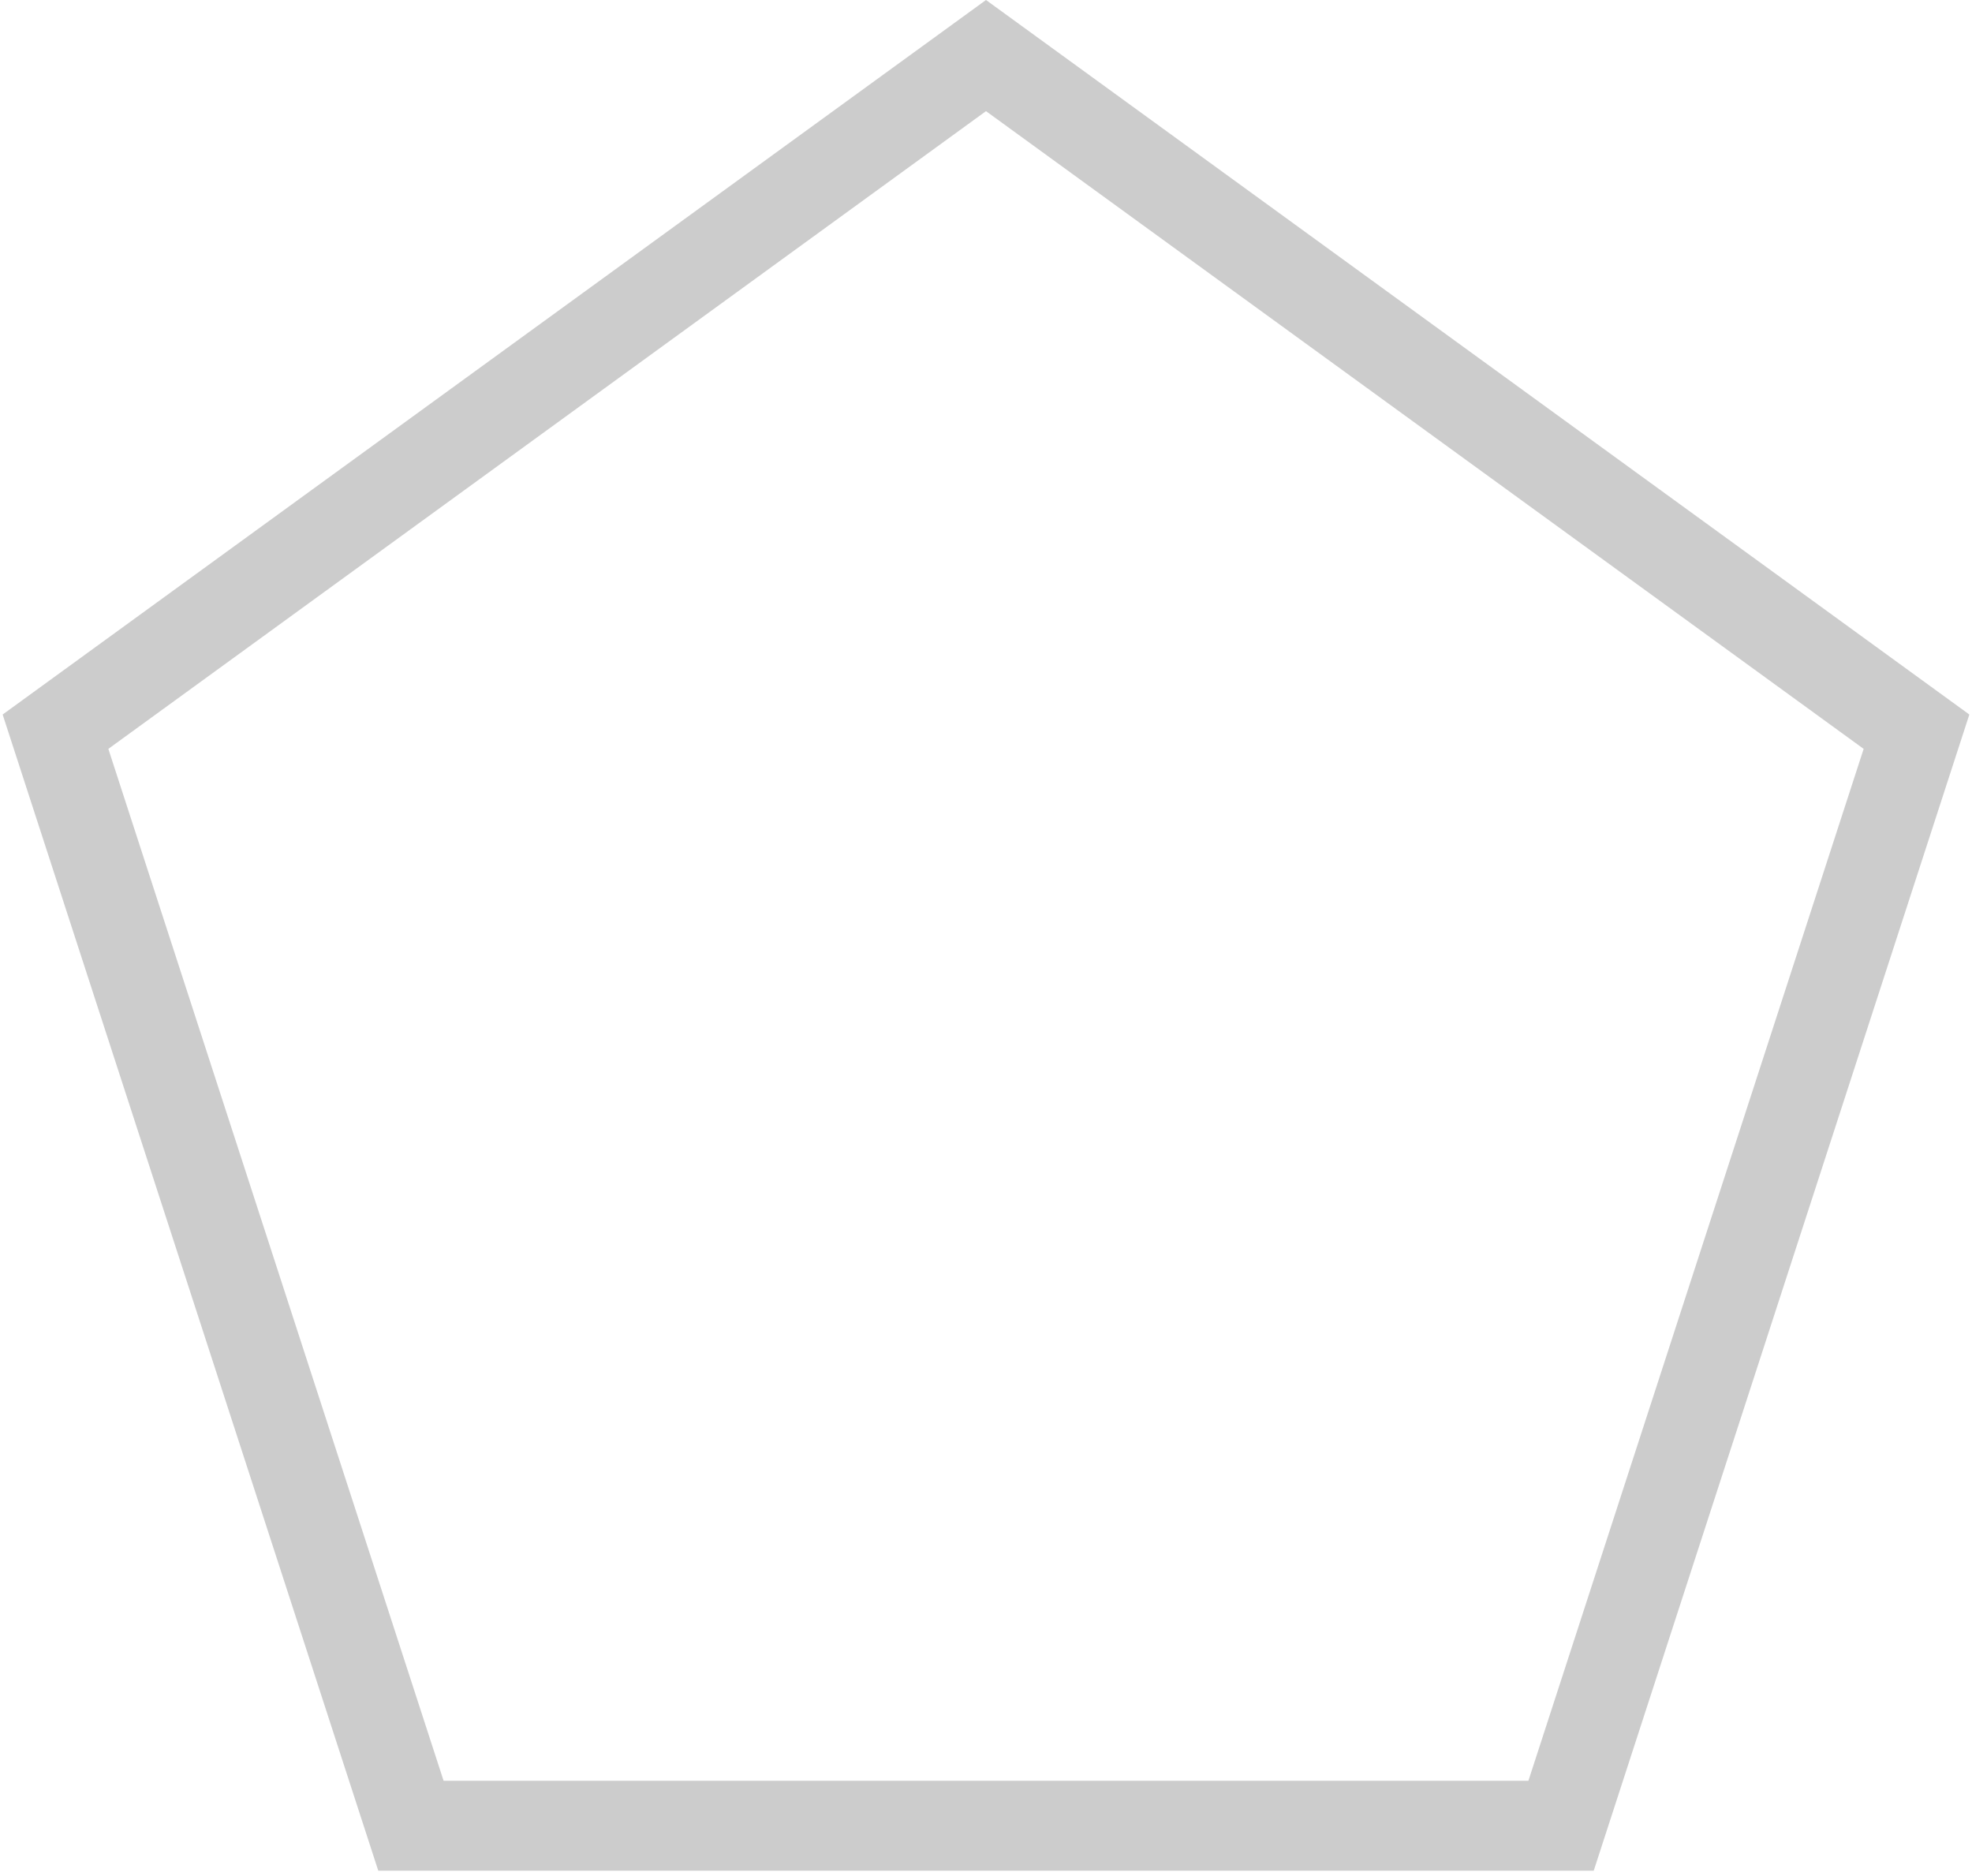 <svg width="329" height="313" viewBox="0 0 329 313" fill="none" xmlns="http://www.w3.org/2000/svg">
<path id="Polygon" opacity="0.2" d="M319.74 122.059L260.443 304.556H68.557L9.259 122.059L164.5 9.27L319.74 122.059Z" stroke="black" stroke-width="15"/>
</svg>
